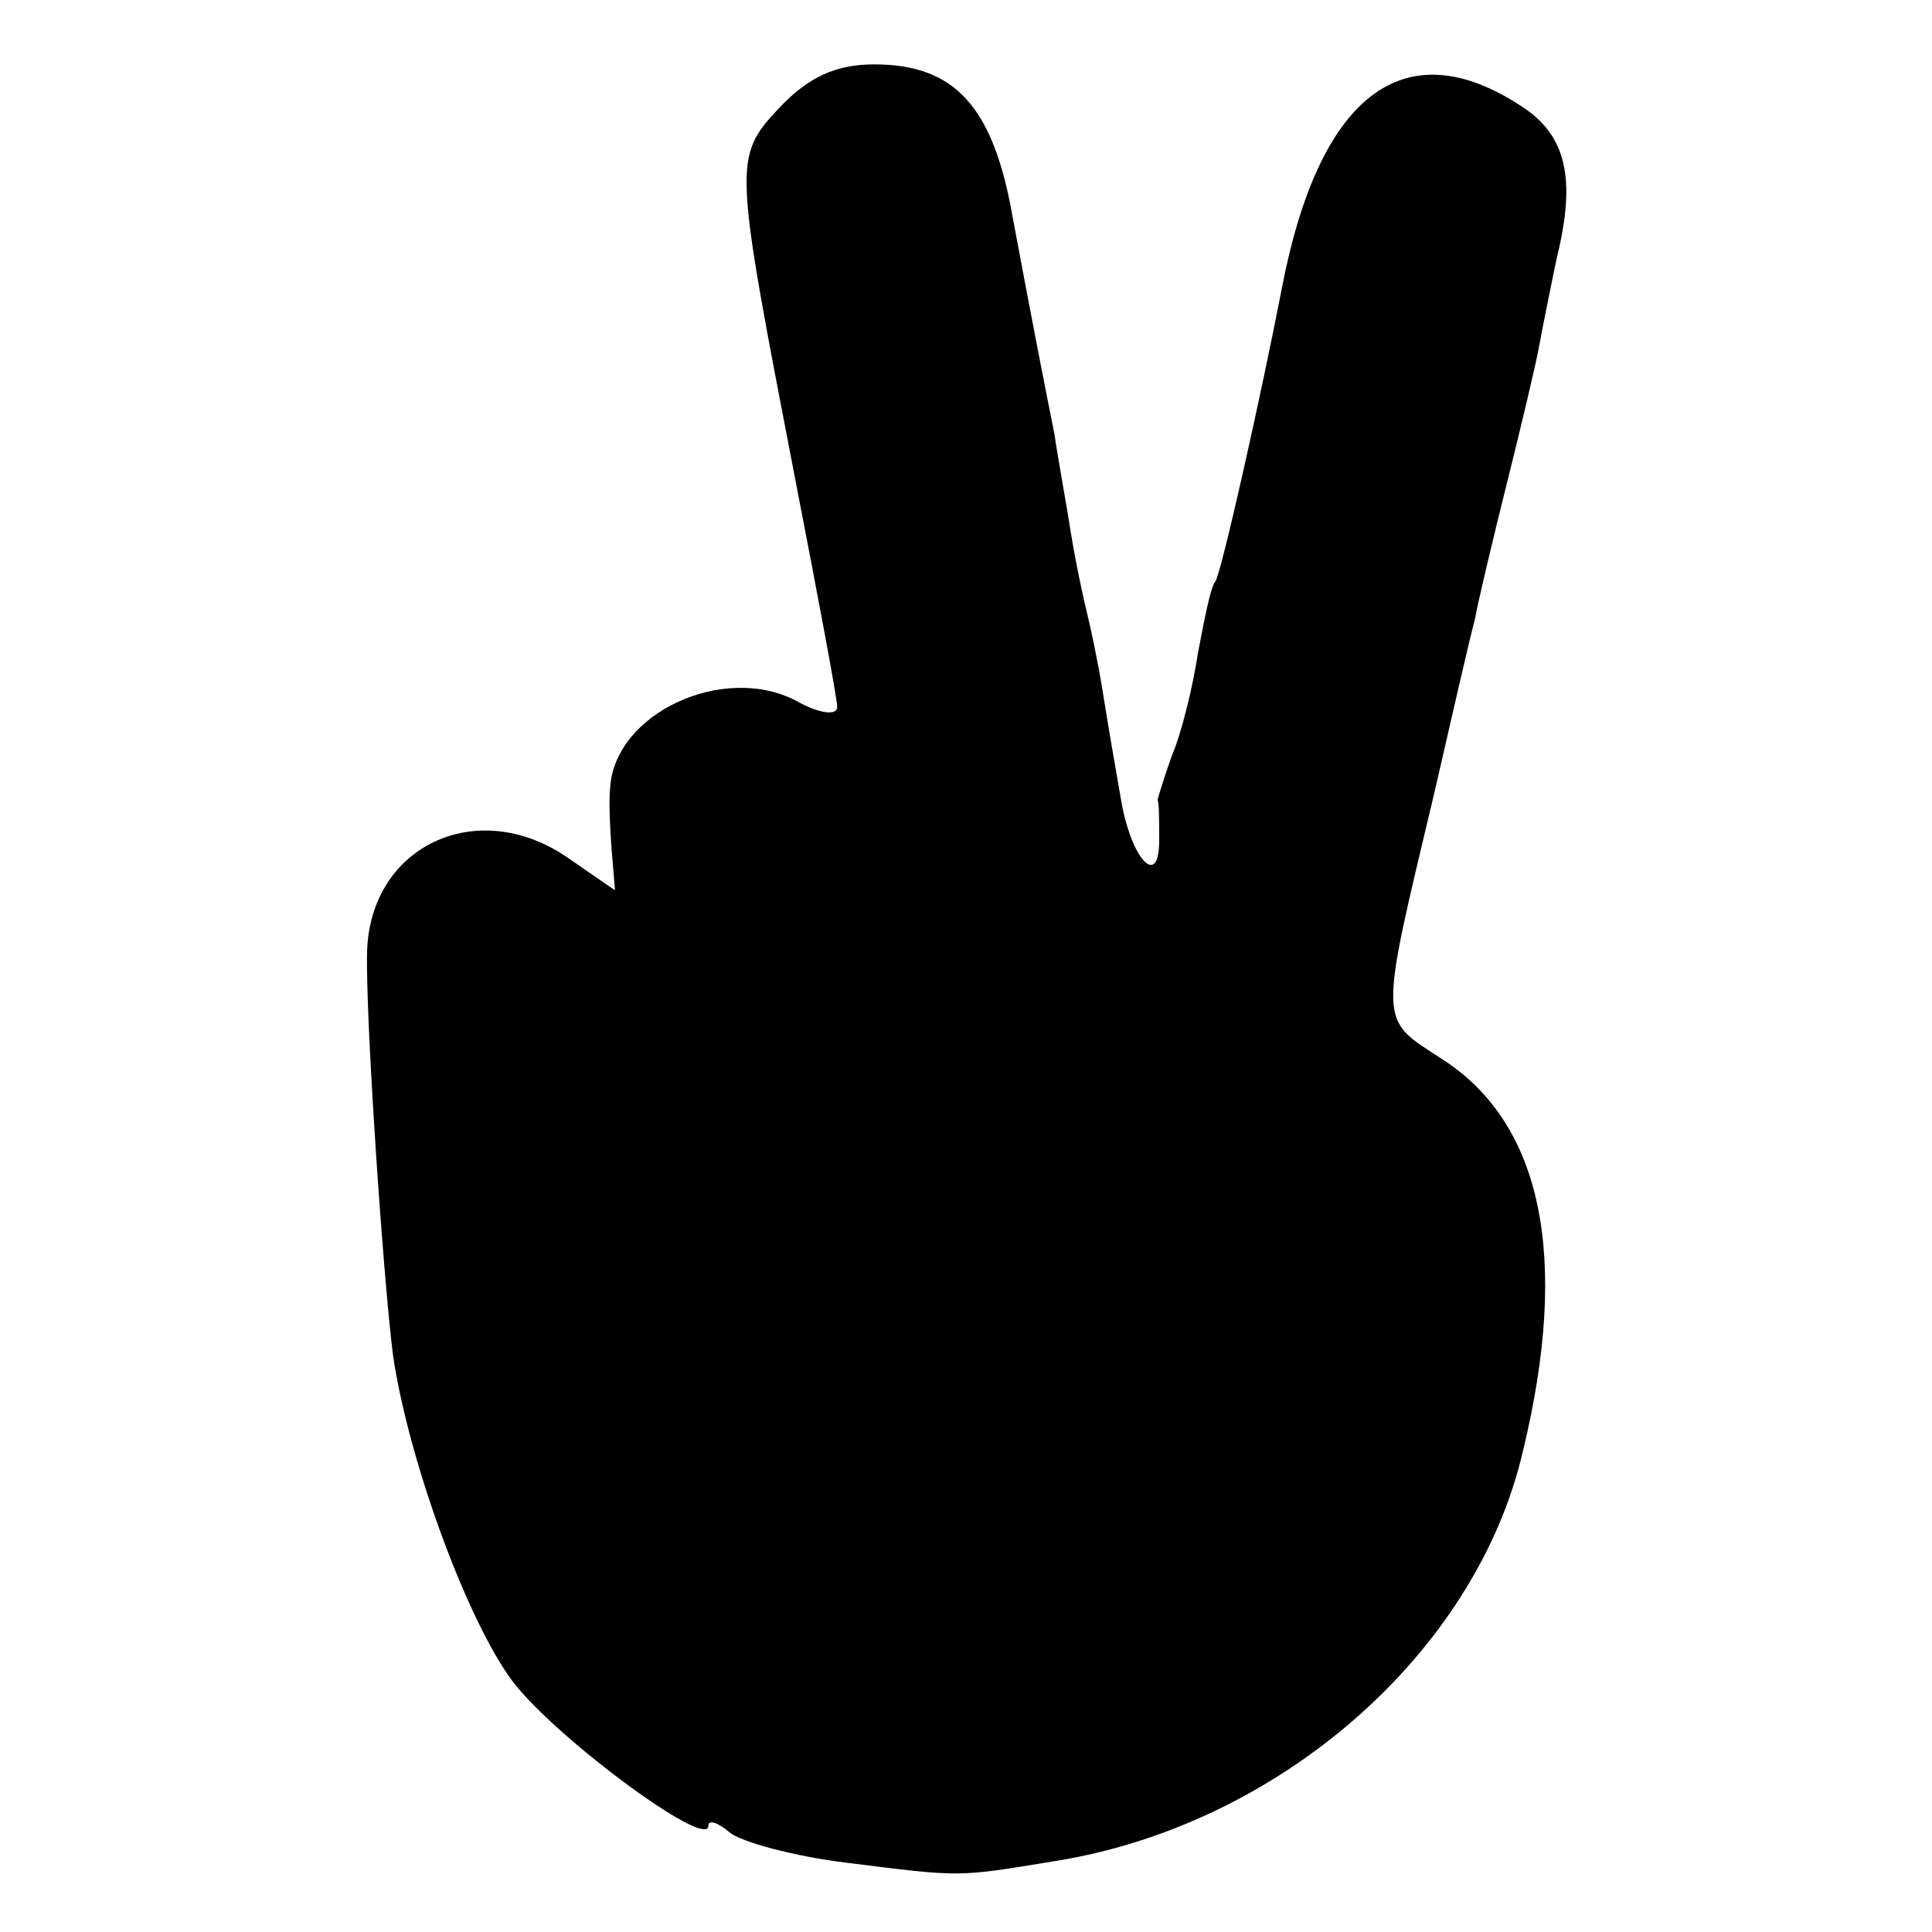 <?xml version="1.0" standalone="no"?>
<!DOCTYPE svg PUBLIC "-//W3C//DTD SVG 20010904//EN"
 "http://www.w3.org/TR/2001/REC-SVG-20010904/DTD/svg10.dtd">
<svg version="1.0" xmlns="http://www.w3.org/2000/svg"
 width="120pt" height="120pt" viewBox="0 0 120 120"
 preserveAspectRatio="xMidYMid meet">
<g transform="translate(0,120) scale(0.1,-0.1)"
fill="#000000" stroke="none">
<path d="M484 1133 c-29 -31 -28 -34 10 -231 14 -72 26 -136 26 -141 0 -6 -12
-4 -26 4 -45 23 -112 -8 -115 -54 -1 -9 0 -27 1 -40 l2 -24 -29 20 c-56 39
-123 8 -125 -58 -1 -42 10 -202 16 -250 9 -63 44 -160 72 -200 23 -34 124
-109 124 -93 0 4 6 2 13 -4 7 -6 40 -15 73 -19 72 -9 68 -9 129 1 139 22 262
129 291 255 29 120 12 203 -50 243 -40 26 -40 19 -5 166 11 48 22 96 25 107 2
11 11 49 20 85 9 36 18 74 20 85 2 11 7 36 11 55 12 49 6 76 -22 94 -73 48
-126 7 -149 -114 -13 -67 -37 -174 -41 -181 -3 -3 -7 -24 -11 -45 -3 -20 -10
-49 -16 -63 -5 -14 -9 -27 -9 -28 1 -2 1 -13 1 -25 0 -31 -18 -11 -24 27 -3
17 -8 46 -11 65 -3 19 -8 42 -10 50 -2 8 -7 31 -10 50 -3 19 -8 46 -10 60 -8
40 -14 71 -26 135 -12 69 -36 95 -86 95 -24 0 -41 -8 -59 -27z"/>
</g>
</svg>
